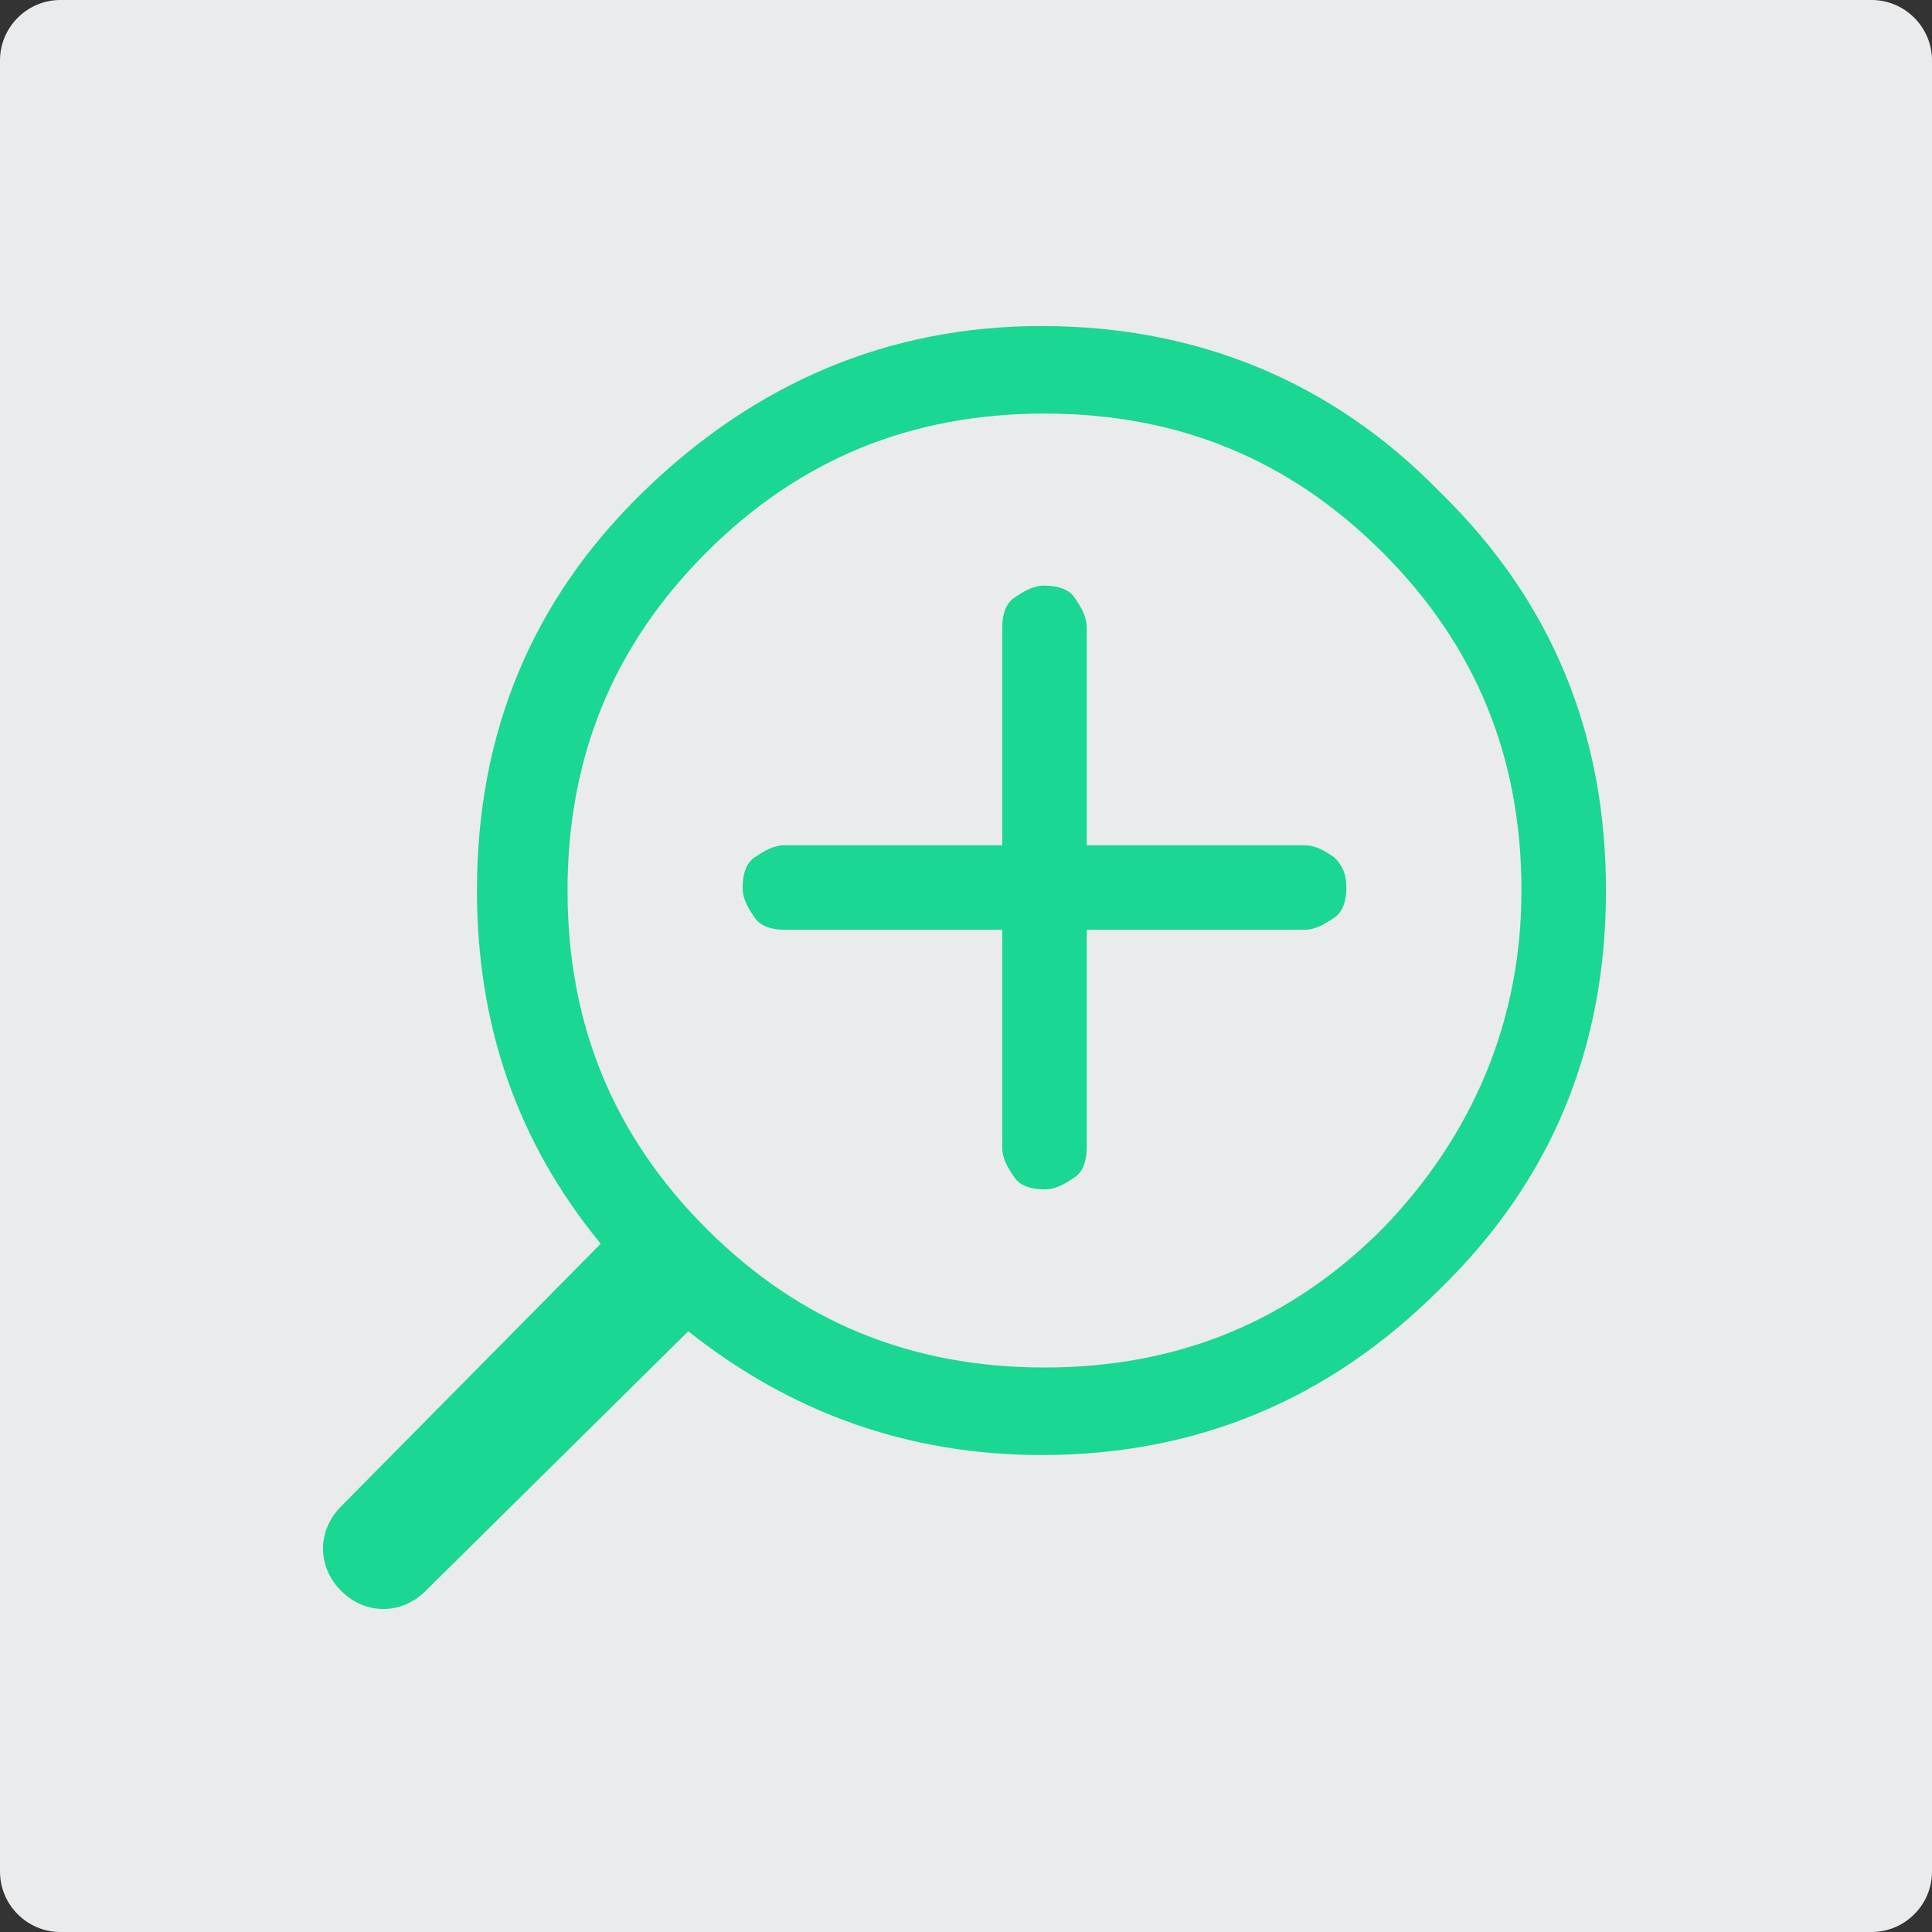 <?xml version="1.0" encoding="utf-8"?>
<!-- Generator: Adobe Illustrator 22.1.0, SVG Export Plug-In . SVG Version: 6.00 Build 0)  -->
<svg version="1.1" id="Слой_1" xmlns="http://www.w3.org/2000/svg" xmlns:xlink="http://www.w3.org/1999/xlink" x="0px" y="0px"
	 viewBox="0 0 64 64" style="enable-background:new 0 0 64 64;" xml:space="preserve">
<rect x="0" y="0" width="64" height="64" fill="#333333" stroke="none"/>
<style type="text/css">
	.st0{fill:#EAEBEC;}
	.st1{fill:#1AD793;}
</style>
<g>
	<path class="st0" d="M64,62c0,1.1-0.9,2-2,2H2c-1.1,0-2-0.9-2-2V2c0-1.1,0.9-2,2-2h60c1.1,0,2,0.9,2,2V62z"/>
</g>
<g>
	<path class="st1" d="M53.2,29.5c0,5.2-1.8,9.6-5.5,13.2c-3.7,3.7-8.1,5.5-13.2,5.5c-4.4,0-8.3-1.4-11.7-4.1l-8.7,8.6
		c-0.4,0.4-0.9,0.6-1.4,0.6s-1-0.2-1.4-0.6c-0.4-0.4-0.6-0.9-0.6-1.4s0.2-1,0.6-1.4l8.6-8.7c-2.8-3.4-4.1-7.3-4.1-11.7
		c0-5.2,1.8-9.6,5.5-13.2s8.1-5.5,13.2-5.5s9.6,1.8,13.2,5.5C51.4,19.9,53.2,24.3,53.2,29.5z M50.4,29.5c0-4.4-1.5-8.1-4.6-11.2
		c-3.1-3.1-6.8-4.6-11.2-4.6s-8.1,1.5-11.2,4.6s-4.6,6.8-4.6,11.2s1.5,8.1,4.6,11.2c3.1,3.1,6.8,4.6,11.2,4.6s8.1-1.5,11.2-4.6
		C48.8,37.6,50.4,33.8,50.4,29.5z M44.2,28.4c0.3,0.3,0.4,0.6,0.4,1s-0.1,0.8-0.4,1s-0.6,0.4-1,0.4H36v7.2c0,0.4-0.1,0.8-0.4,1
		s-0.6,0.4-1,0.4c-0.4,0-0.8-0.1-1-0.4s-0.4-0.6-0.4-1v-7.2h-7.2c-0.4,0-0.8-0.1-1-0.4s-0.4-0.6-0.4-1s0.1-0.8,0.4-1s0.6-0.4,1-0.4
		h7.2v-7.2c0-0.4,0.1-0.8,0.4-1s0.6-0.4,1-0.4c0.4,0,0.8,0.1,1,0.4s0.4,0.6,0.4,1V28h7.2C43.6,28,43.9,28.2,44.2,28.4z"/>
</g>
</svg>
